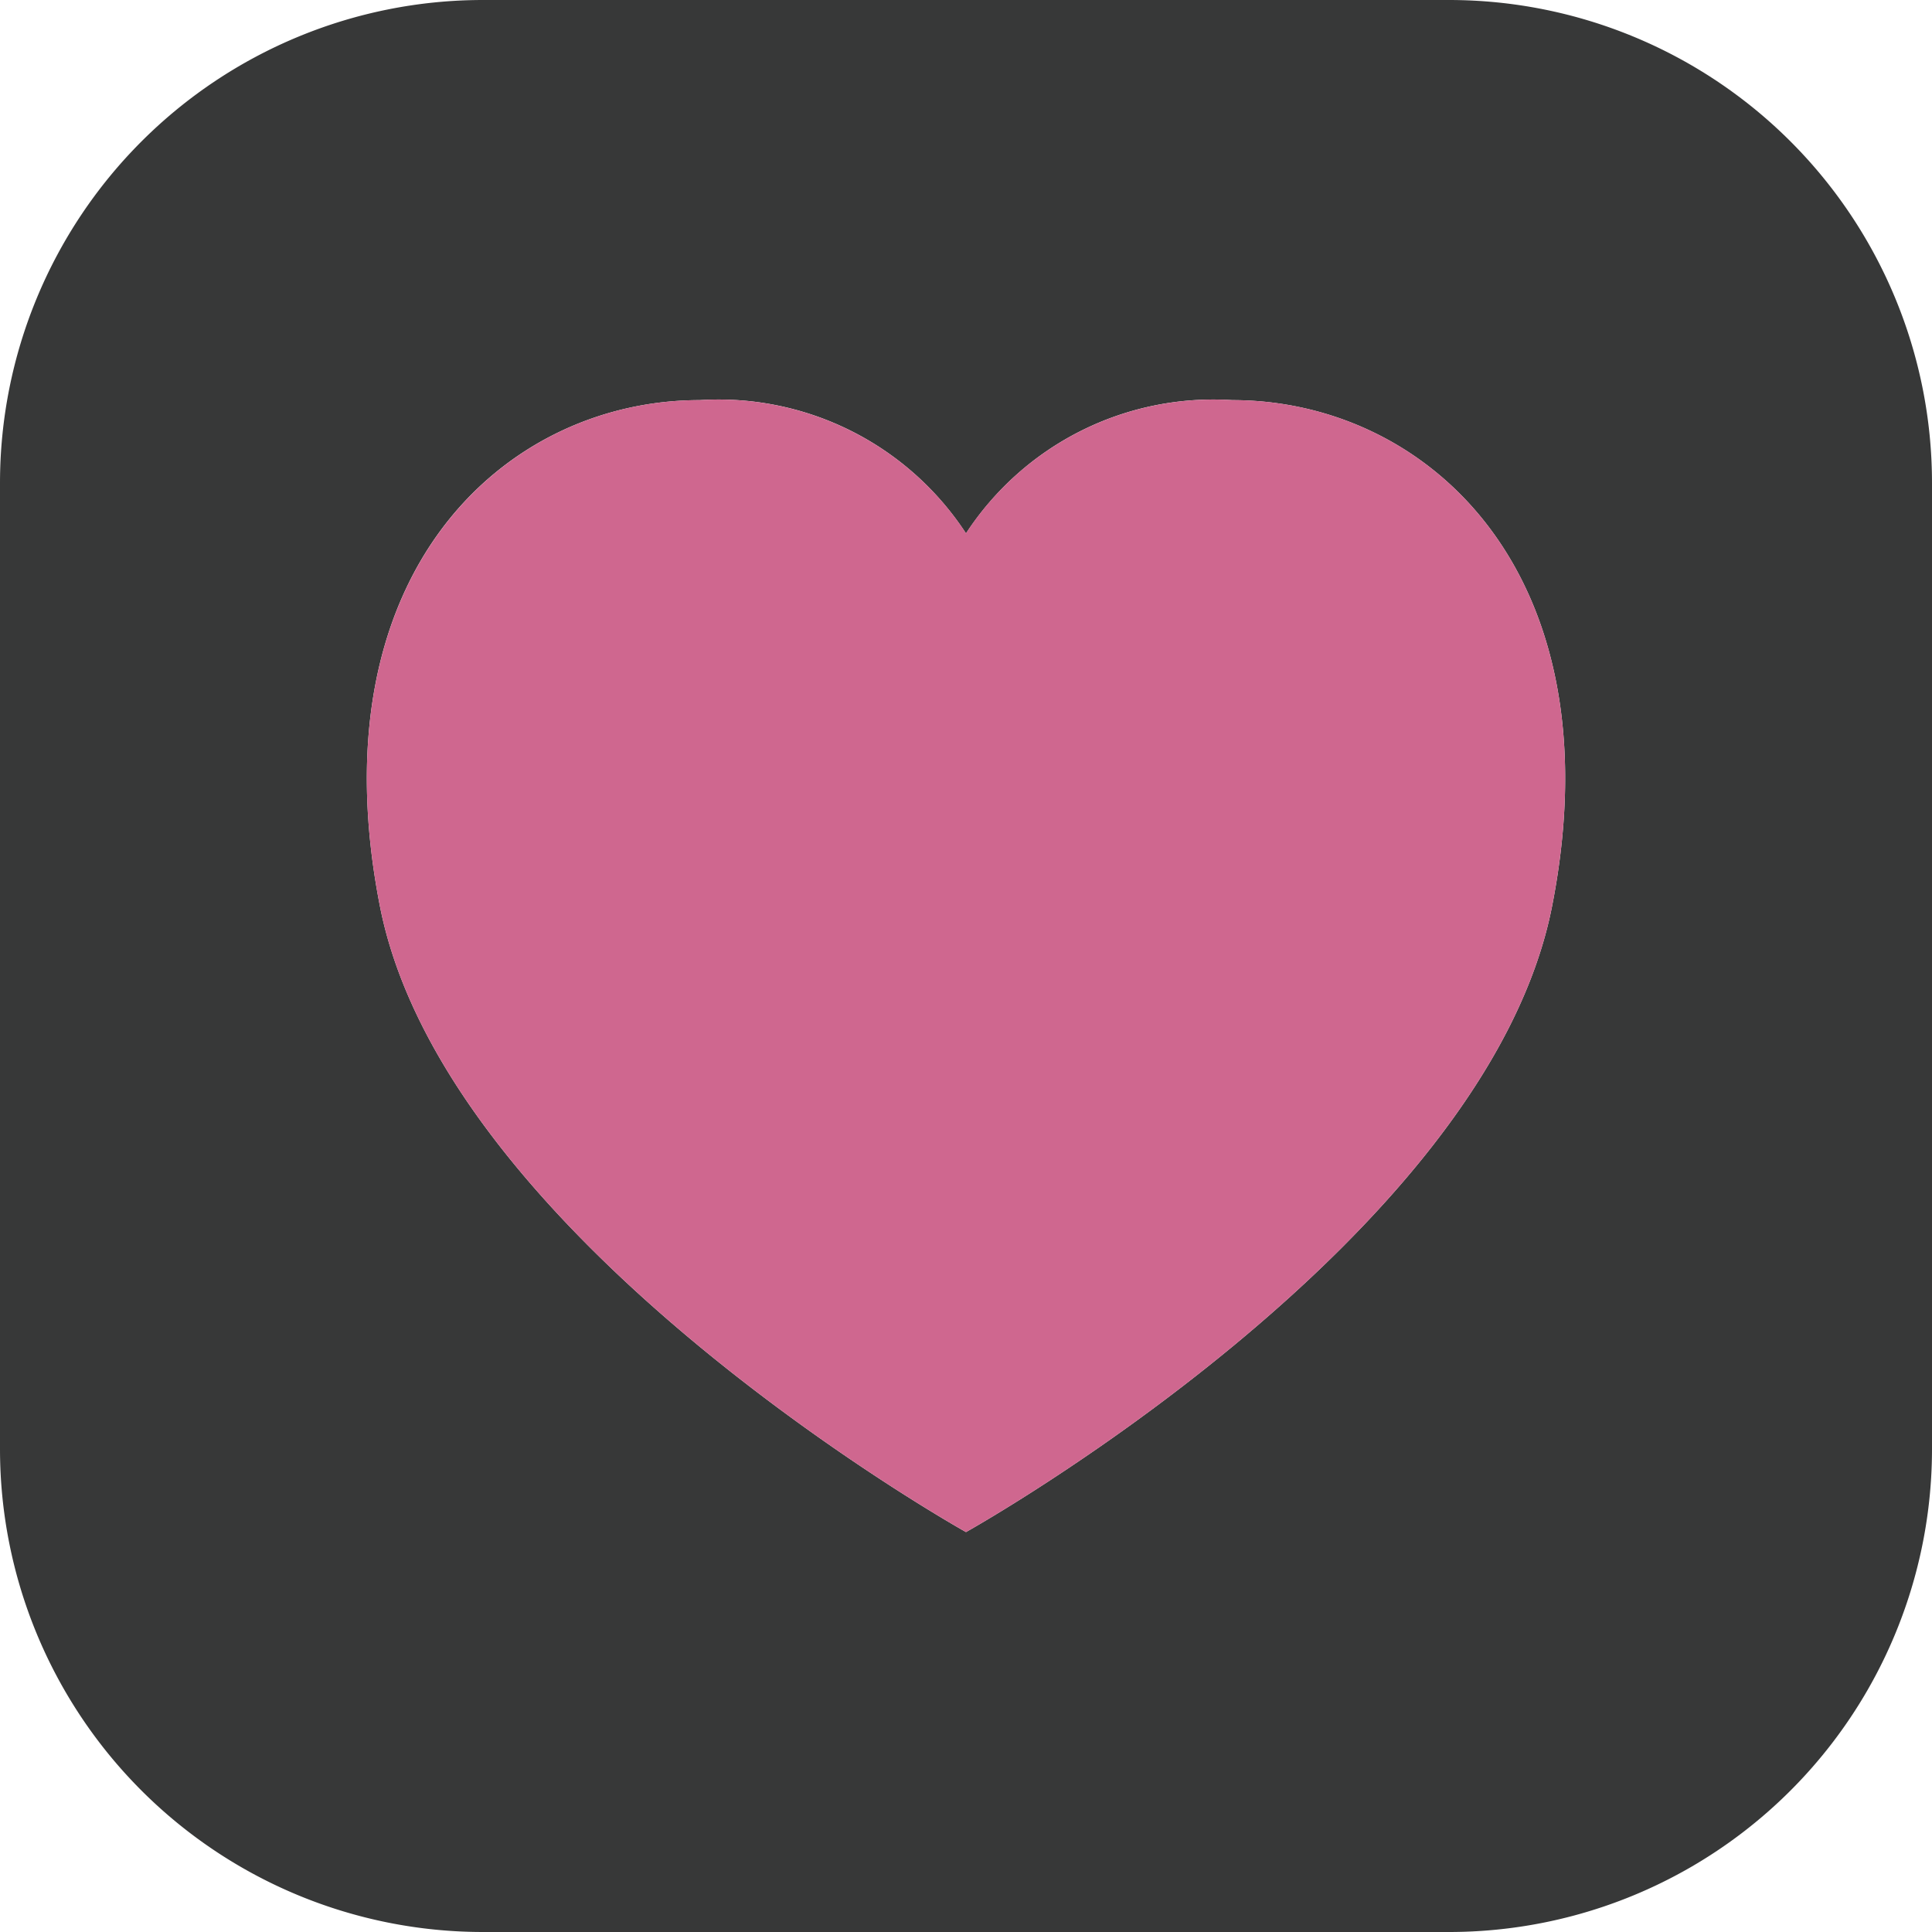 <svg id="圖層_1" data-name="圖層 1" xmlns="http://www.w3.org/2000/svg" viewBox="0 0 100 100"><defs><style>.cls-1{fill:#373838;}.cls-2{fill:#cf678f;}</style></defs><path class="cls-1" d="M75,0H25A25,25,0,0,0,0,25V75a25,25,0,0,0,25,25H75a25,25,0,0,0,25-25V25A25,25,0,0,0,75,0Zm5.35,46.83C77,64.24,50,79.3,50,79.3S23,64.24,19.65,46.83c-3.33-17.16,6.46-26.12,16.57-26.12A15.29,15.29,0,0,1,50,27.61a15.29,15.29,0,0,1,13.78-6.9C73.89,20.71,83.68,29.67,80.35,46.83Z"/><path class="cls-2" d="M50,79.3S77,64.24,80.35,46.83c3.33-17.16-6.46-26.12-16.57-26.12A15.33,15.33,0,0,0,50,27.6a15.33,15.33,0,0,0-13.78-6.89c-10.12,0-19.9,9-16.57,26.12C23,64.24,50,79.3,50,79.3Z"/></svg>